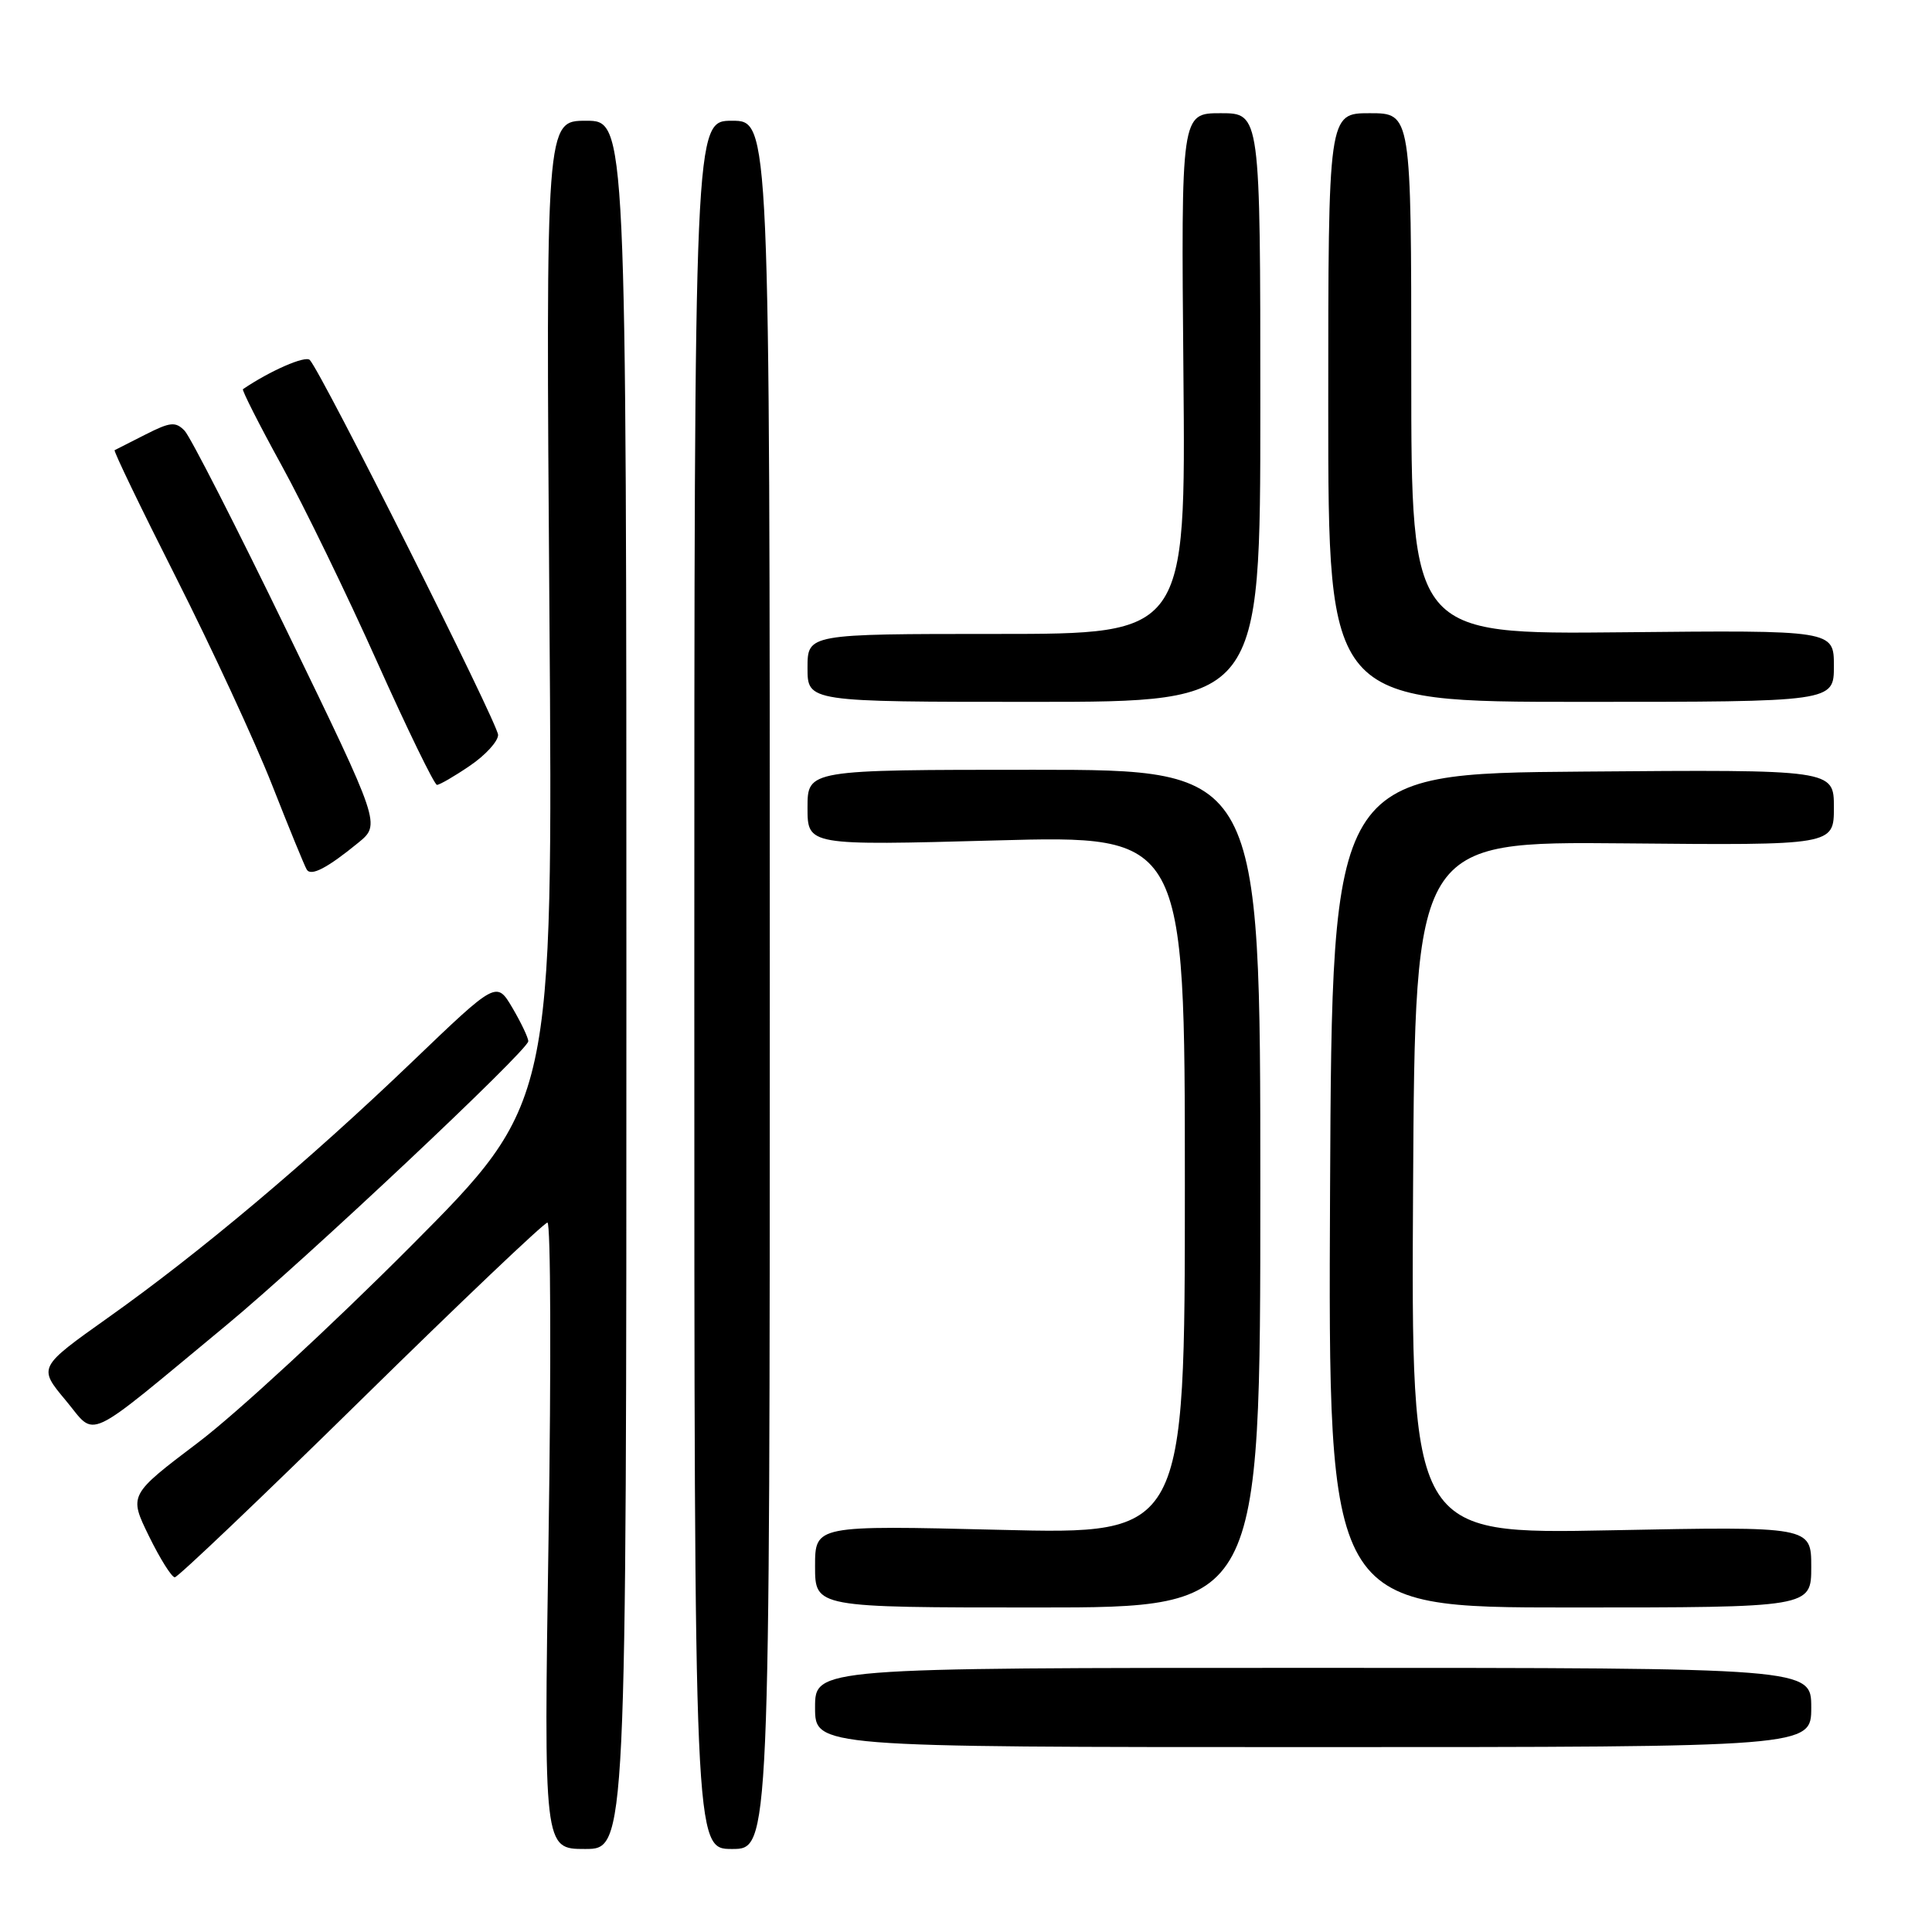 <?xml version="1.0" encoding="UTF-8" standalone="no"?>
<!DOCTYPE svg PUBLIC "-//W3C//DTD SVG 1.1//EN" "http://www.w3.org/Graphics/SVG/1.1/DTD/svg11.dtd" >
<svg xmlns="http://www.w3.org/2000/svg" xmlns:xlink="http://www.w3.org/1999/xlink" version="1.1" viewBox="0 0 256 256">
 <g >
 <path fill="currentColor"
d=" M 83.00 130.50 C 83.00 16.00 83.00 16.00 77.66 16.00 C 72.32 16.00 72.32 16.00 72.80 81.10 C 73.28 146.20 73.28 146.20 54.39 165.17 C 44.00 175.60 31.35 187.28 26.28 191.12 C 17.07 198.09 17.07 198.09 19.74 203.55 C 21.21 206.55 22.75 209.00 23.16 209.00 C 23.57 209.00 34.67 198.43 47.83 185.50 C 60.99 172.57 72.11 162.00 72.54 162.00 C 72.97 162.00 73.04 180.68 72.69 203.50 C 72.05 245.00 72.05 245.00 77.52 245.00 C 83.00 245.00 83.00 245.00 83.00 130.50 Z  M 102.00 130.50 C 102.00 16.00 102.00 16.00 97.00 16.00 C 92.00 16.00 92.00 16.00 92.00 130.50 C 92.00 245.00 92.00 245.00 97.00 245.00 C 102.00 245.00 102.00 245.00 102.00 130.50 Z  M 240.00 226.25 C 240.00 221.00 240.00 221.00 174.00 221.00 C 108.00 221.00 108.00 221.00 108.00 226.25 C 108.00 231.50 108.00 231.50 174.00 231.50 C 240.00 231.50 240.00 231.50 240.00 226.25 Z  M 167.00 157.50 C 167.00 102.00 167.00 102.00 137.00 102.00 C 107.00 102.00 107.00 102.00 107.00 107.02 C 107.00 112.04 107.00 112.04 132.00 111.36 C 157.00 110.68 157.00 110.68 157.00 157.00 C 157.00 203.32 157.00 203.32 132.50 202.71 C 108.00 202.11 108.00 202.11 108.00 207.55 C 108.00 213.00 108.00 213.00 137.50 213.00 C 167.00 213.00 167.00 213.00 167.00 157.50 Z  M 240.00 207.62 C 240.00 202.25 240.00 202.25 213.49 202.77 C 186.98 203.29 186.98 203.29 187.24 157.40 C 187.50 111.50 187.50 111.50 215.25 111.75 C 243.00 112.01 243.00 112.01 243.00 106.99 C 243.00 101.97 243.00 101.97 209.75 102.24 C 176.50 102.50 176.50 102.50 176.24 157.75 C 175.98 213.00 175.98 213.00 207.99 213.00 C 240.00 213.00 240.00 213.00 240.00 207.62 Z  M 30.00 175.59 C 40.43 166.96 70.00 139.15 70.00 137.97 C 70.00 137.50 69.05 135.51 67.90 133.55 C 65.79 129.98 65.79 129.98 54.65 140.66 C 40.86 153.88 26.44 166.01 14.30 174.61 C 5.05 181.18 5.05 181.18 8.71 185.56 C 12.86 190.52 10.79 191.49 30.00 175.59 Z  M 47.47 111.67 C 50.44 109.24 50.44 109.24 38.14 83.87 C 31.38 69.92 25.22 57.86 24.46 57.07 C 23.26 55.84 22.56 55.91 19.29 57.57 C 17.20 58.63 15.36 59.57 15.19 59.65 C 15.01 59.73 18.70 67.38 23.39 76.65 C 28.07 85.92 33.77 98.22 36.04 103.98 C 38.31 109.75 40.38 114.81 40.65 115.23 C 41.21 116.15 43.39 115.01 47.47 111.67 Z  M 62.27 101.46 C 64.32 100.07 66.00 98.23 66.00 97.38 C 66.00 95.91 42.64 49.39 41.05 47.70 C 40.47 47.08 35.76 49.14 32.19 51.57 C 32.03 51.68 34.32 56.22 37.30 61.64 C 40.28 67.06 45.99 78.81 49.99 87.75 C 54.00 96.69 57.56 104.00 57.90 104.00 C 58.25 104.00 60.22 102.86 62.27 101.46 Z  M 167.00 54.00 C 167.00 15.00 167.00 15.00 161.75 15.00 C 156.50 15.00 156.50 15.00 156.81 49.50 C 157.12 84.00 157.12 84.00 132.06 84.00 C 107.00 84.00 107.00 84.00 107.00 88.50 C 107.00 93.00 107.00 93.00 137.00 93.00 C 167.00 93.00 167.00 93.00 167.00 54.00 Z  M 243.00 88.25 C 243.00 83.50 243.00 83.50 215.00 83.78 C 187.00 84.06 187.00 84.06 187.00 49.53 C 187.00 15.00 187.00 15.00 181.50 15.00 C 176.00 15.00 176.00 15.00 176.00 54.00 C 176.00 93.00 176.00 93.00 209.50 93.00 C 243.00 93.00 243.00 93.00 243.00 88.25 Z "/>
</g>
</svg>